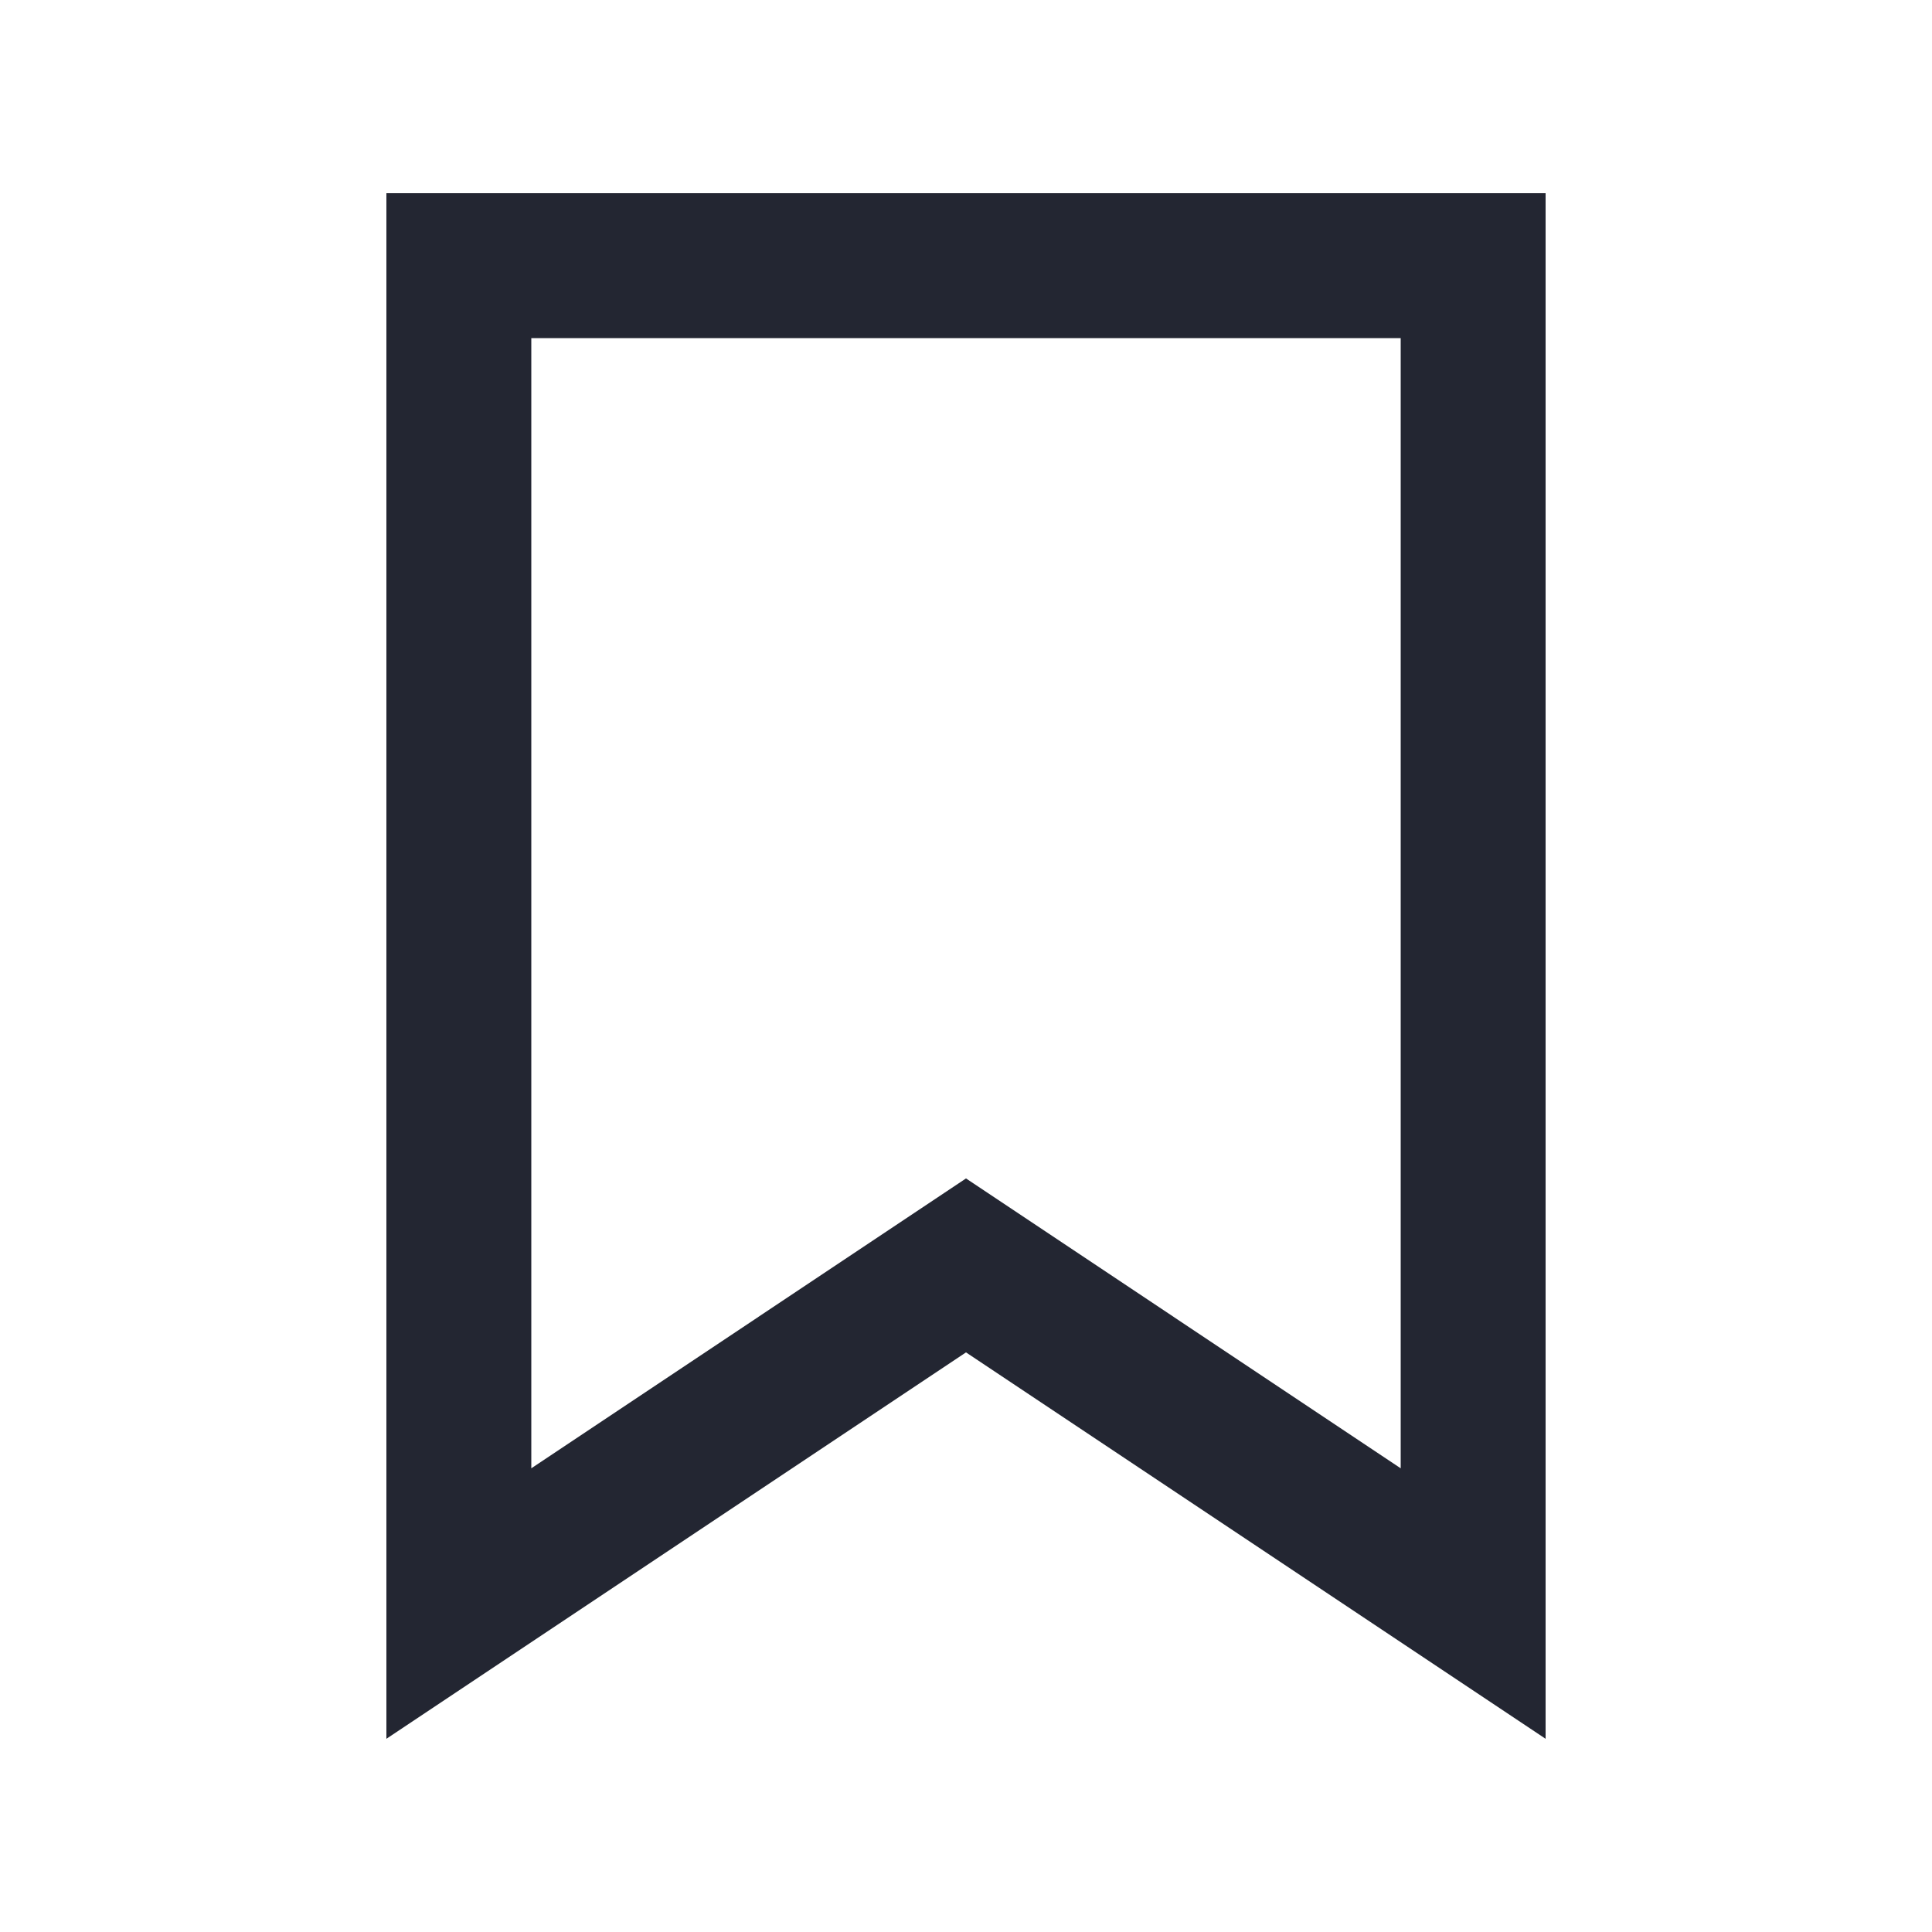 <svg width="20" height="20" viewBox="0 0 20 20" fill="none" xmlns="http://www.w3.org/2000/svg">
<path fill-rule="evenodd" clip-rule="evenodd" d="M4 2H16V18L10 14L4 18V2ZM5.5 3.5V15.2L10 12.199L14.5 15.2V3.5H5.5Z" fill="#232632"/>
</svg>
